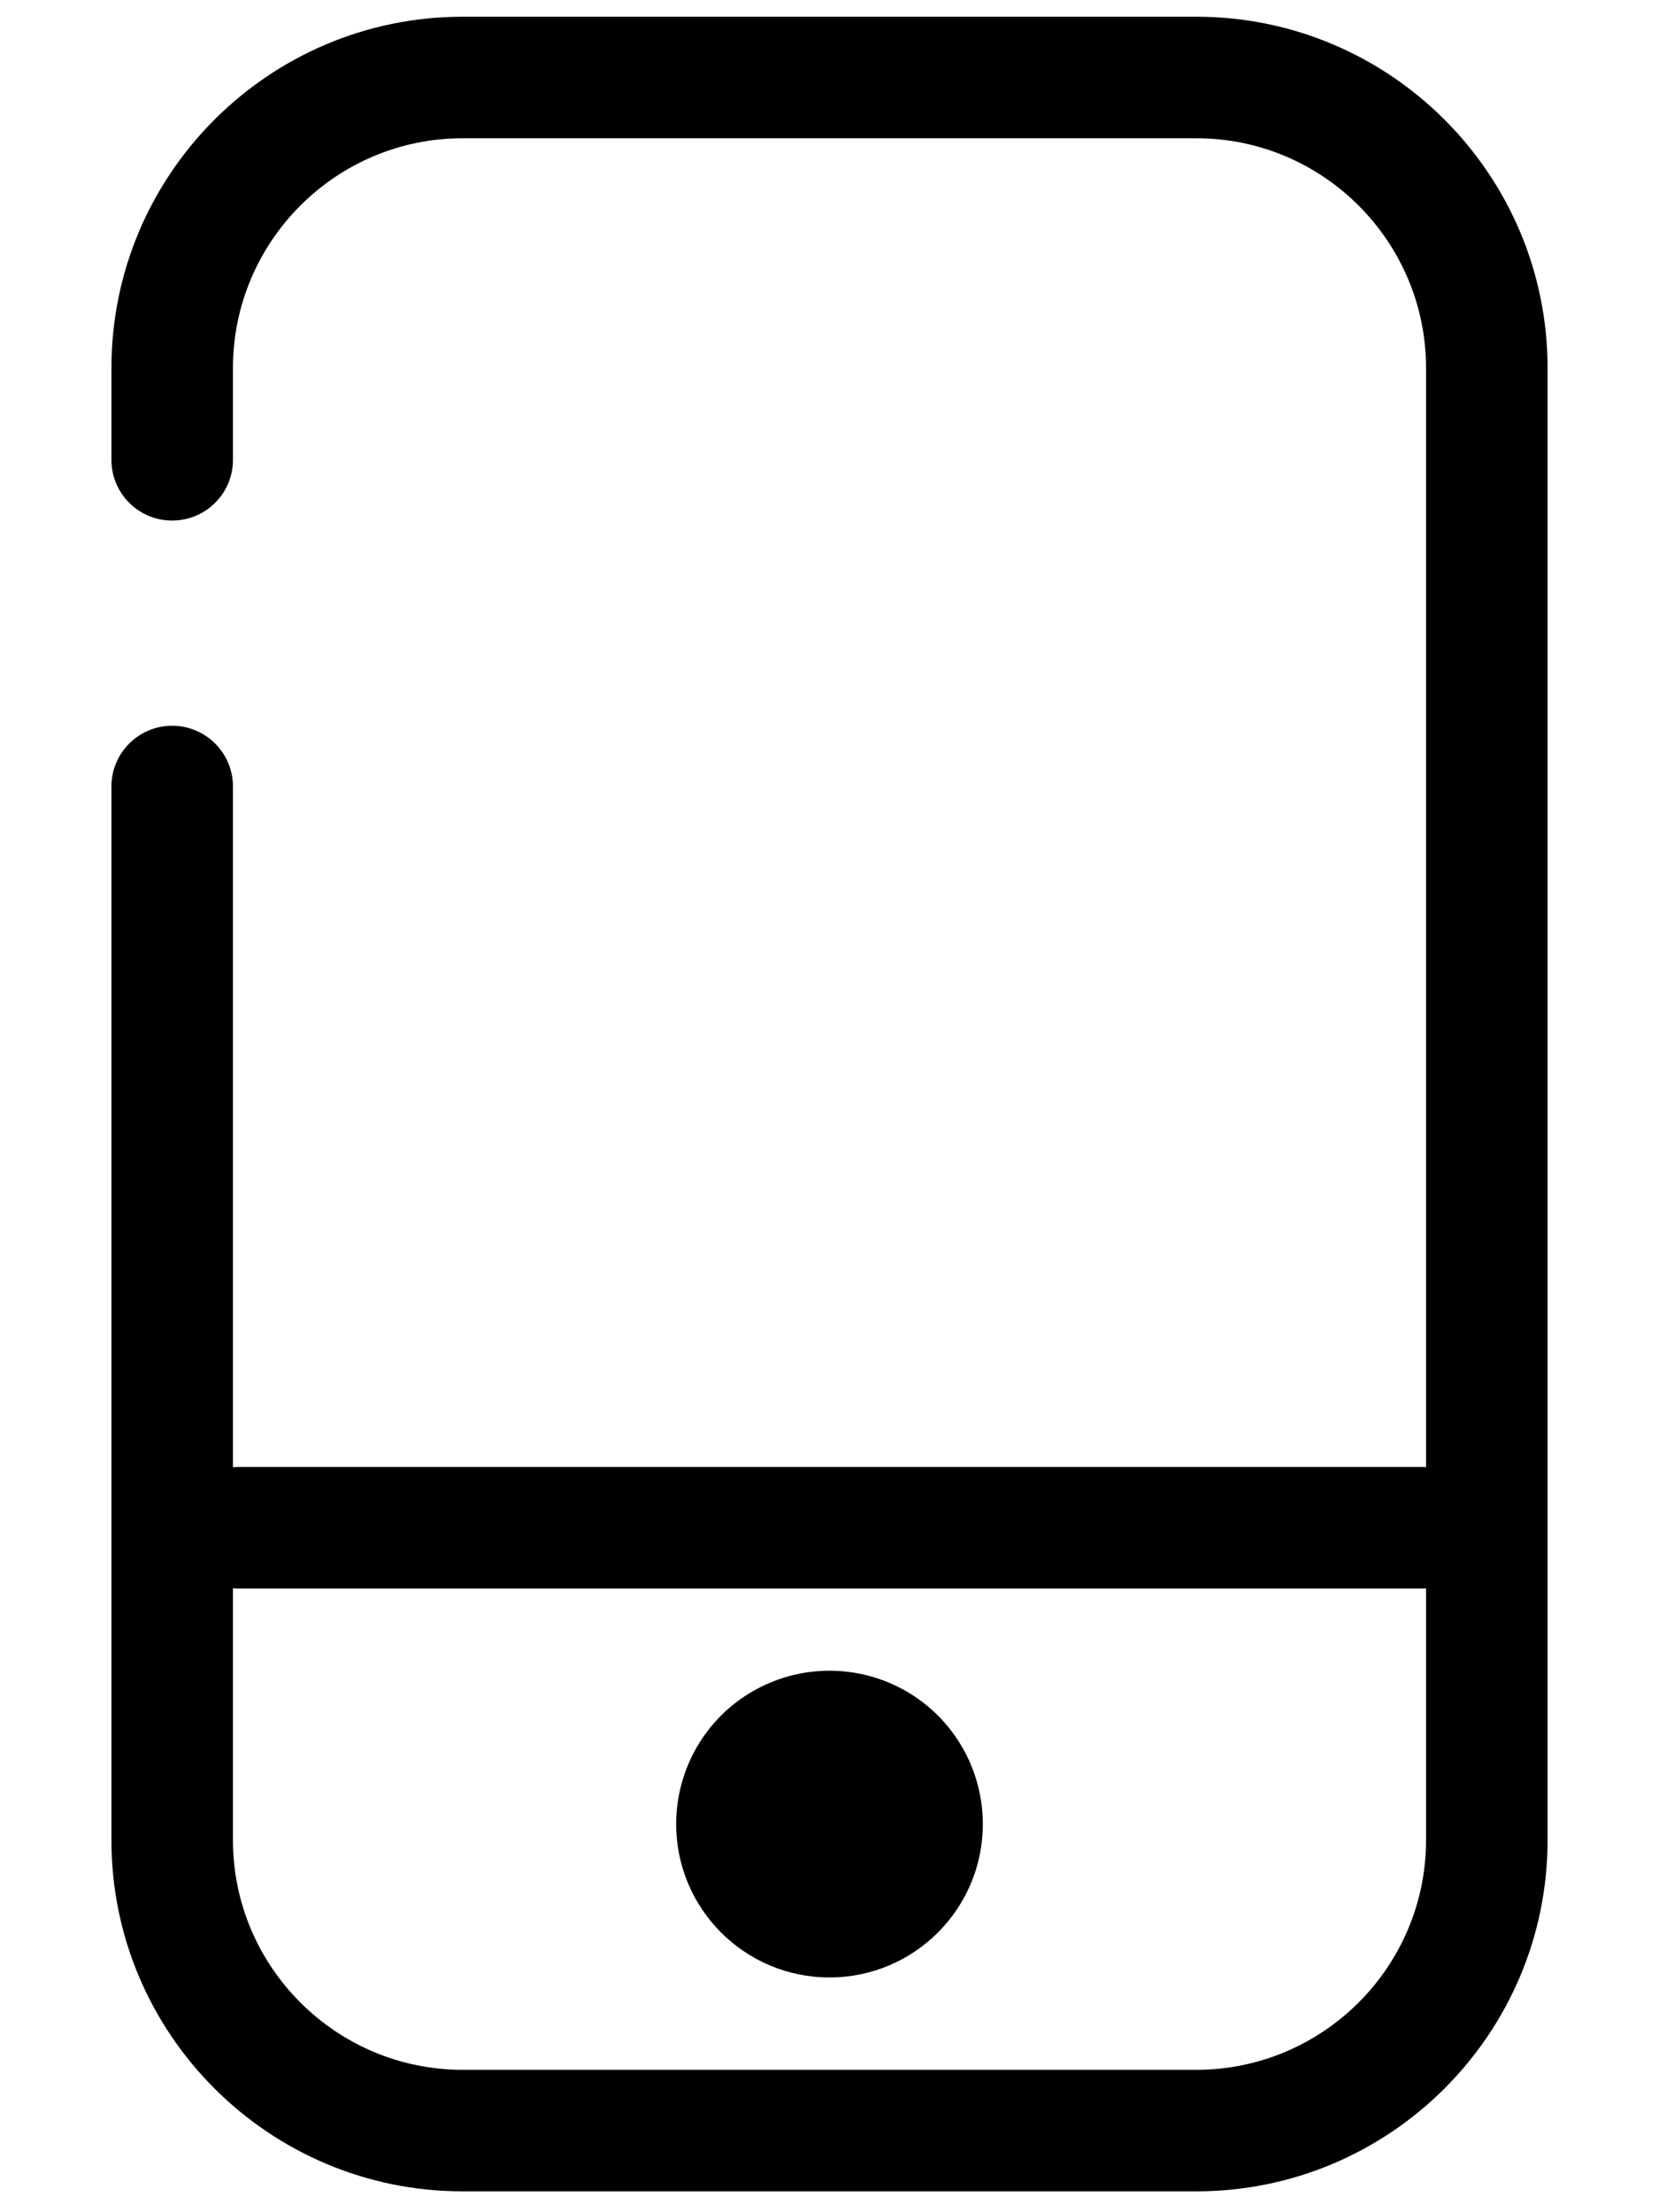 <?xml version="1.0" encoding="UTF-8"?>
<svg width="12px" height="16px" viewBox="0 0 12 16" version="1.1" xmlns="http://www.w3.org/2000/svg" xmlns:xlink="http://www.w3.org/1999/xlink">
    <!-- Generator: Sketch 54 (76480) - https://sketchapp.com -->
    <title>手机</title>
    <desc>Created with Sketch.</desc>
    <g id="Page-1" stroke="none" stroke-width="1" fill="none" fill-rule="evenodd">
        <g id="登录" transform="translate(-22, -223)" fill="#000000">
            <g id="手机" transform="translate(19, 222)">
                <rect id="矩形" opacity="0" x="0" y="0" width="18" height="18"></rect>
                <path d="M11.654,16.849 L6.346,16.849 C4.945,16.849 3.806,15.71 3.806,14.309 L3.806,6.688 C3.806,6.446 4.003,6.249 4.245,6.249 C4.488,6.249 4.685,6.446 4.685,6.688 L4.685,14.309 C4.685,15.224 5.43,15.97 6.346,15.97 L11.654,15.97 C12.57,15.97 13.315,15.224 13.315,14.309 L13.315,3.662 C13.315,2.746 12.57,2 11.654,2 L6.346,2 C5.43,2 4.685,2.746 4.685,3.662 L4.685,4.326 C4.685,4.569 4.488,4.765 4.245,4.765 C4.003,4.765 3.806,4.569 3.806,4.326 L3.806,3.662 C3.806,2.261 4.945,1.121 6.346,1.121 L11.654,1.121 C13.055,1.121 14.194,2.261 14.194,3.662 L14.194,14.309 C14.194,15.71 13.055,16.849 11.654,16.849 Z M7.891,14.193 C7.891,14.805 8.387,15.302 9,15.302 C9.613,15.302 10.109,14.805 10.109,14.193 C10.109,13.796 9.898,13.43 9.555,13.232 C9.211,13.034 8.789,13.034 8.445,13.232 C8.102,13.43 7.891,13.796 7.891,14.193 L7.891,14.193 Z M13.296,12.489 L4.72,12.489 C4.477,12.489 4.28,12.292 4.28,12.05 C4.28,11.807 4.477,11.61 4.72,11.61 L13.296,11.61 C13.539,11.61 13.736,11.807 13.736,12.05 C13.736,12.292 13.539,12.489 13.296,12.489 Z" id="形状" fill-rule="nonzero"></path>
            </g>
        </g>
    </g>
</svg>
